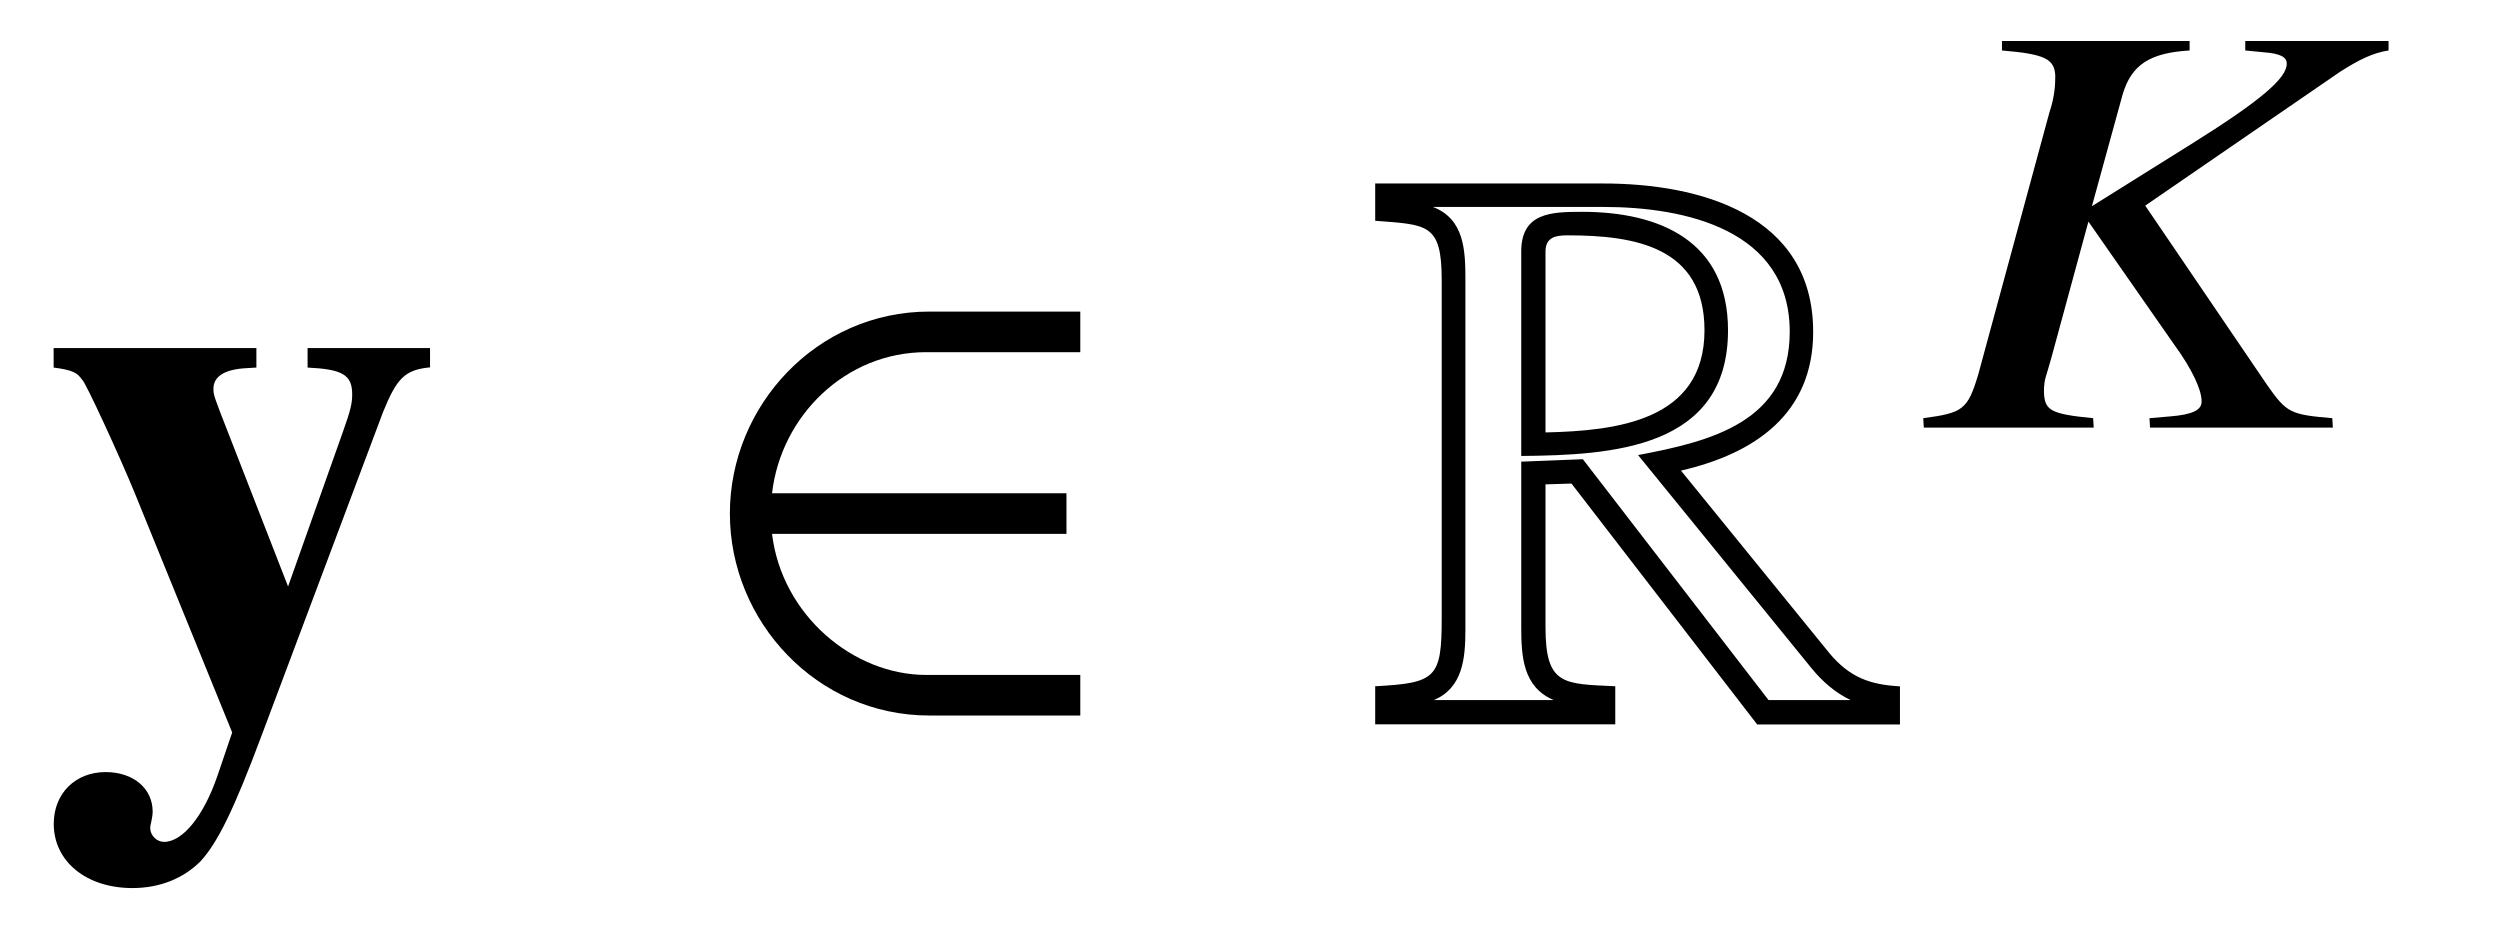 <?xml version='1.0' encoding='UTF-8'?>
<!-- This file was generated by dvisvgm 3.2.2 -->
<svg version='1.1' xmlns='http://www.w3.org/2000/svg' xmlns:xlink='http://www.w3.org/1999/xlink' width='30.71pt' height='11.411pt' viewBox='-.5 -8.869 30.71 11.411'>
<defs>
<path id='g7-32' d='m5.076 0l-.007-.116c-.516-.044-.56-.065-.8-.407l-1.498-2.204l2.393-1.644c.24-.153 .407-.233 .596-.262v-.116h-1.76v.116l.225 .022c.204 .015 .284 .058 .284 .138c.007 .175-.313 .451-1.149 .975l-1.244 .778l.378-1.375c.109-.364 .335-.509 .822-.538v-.116h-2.305v.116c.524 .044 .647 .102 .655 .313c0 .109-.007 .255-.073 .451l-.873 3.215c-.131 .436-.189 .473-.676 .538l.007 .116h2.087l-.007-.116c-.524-.051-.596-.095-.604-.32c0-.08 0-.131 .051-.284l.044-.153l.451-1.658l1.055 1.513c.218 .298 .335 .553 .335 .691c.007 .109-.109 .167-.385 .189l-.255 .022l.007 .116h2.247z'/>
<path id='g3-82' d='m6.585 .03v-.468c-.369-.02-.618-.11-.867-.408l-1.823-2.242c.907-.209 1.624-.697 1.624-1.704c0-1.445-1.395-1.823-2.58-1.823h-2.8v.458c.638 .05 .817 .03 .817 .727v4.154c0 .737-.07 .797-.817 .837v.468h2.949v-.468c-.638-.03-.857-.01-.857-.727v-1.753l.319-.01l2.281 2.959h1.753zm-.608-.299h-1.006l-2.281-2.959l-.757 .03v2.032c0 .359 .02 .737 .399 .897h-1.474c.359-.149 .389-.518 .389-.867v-4.294c0-.359-.01-.747-.399-.897h2.092c1.006 0 2.291 .279 2.291 1.534c0 1.106-.966 1.345-1.863 1.514l2.132 2.62c.13 .159 .289 .299 .478 .389zm-1.504-4.543c0-1.096-.837-1.455-1.793-1.455c-.379 0-.747 .01-.747 .488v2.511c1.116-.01 2.54-.09 2.54-1.544zm-.289 0c0 1.116-1.086 1.235-1.953 1.255v-2.222c0-.179 .13-.199 .269-.199c.827 0 1.684 .139 1.684 1.166z'/>
<use id='g6-50' xlink:href='#g5-50' transform='scale(1.37)'/>
<path id='g5-50' d='m3.52-.058v-.364h-1.382c-.655 0-1.295-.538-1.382-1.265h2.64v-.364h-2.64c.08-.691 .655-1.265 1.382-1.265h1.382v-.364h-1.353c-1.011 0-1.789 .844-1.789 1.811s.778 1.811 1.789 1.811h1.353z'/>
<use id='g1-121' xlink:href='#g0-121' transform='scale(1.37)'/>
<path id='g0-121' d='m3.491-3.178v-.175h-1.098v.175c.313 .015 .4 .065 .4 .24c0 .08-.015 .145-.08 .327l-.495 1.396l-.524-1.345c-.145-.371-.145-.371-.145-.429c0-.102 .087-.167 .269-.182l.116-.007v-.175h-1.818v.175c.167 .022 .211 .044 .255 .109c.022 0 .349 .713 .473 1.018l.873 2.145l-.131 .385c-.124 .364-.313 .596-.48 .596c-.065 0-.124-.058-.124-.124c0 0 0-.022 .007-.044c.007-.036 .015-.073 .015-.102c0-.211-.175-.356-.422-.356c-.269 0-.465 .189-.465 .465c0 .335 .291 .575 .705 .575c.247 0 .458-.087 .611-.24c.153-.167 .298-.458 .553-1.142l1.084-2.887c.124-.305 .196-.378 .422-.4z'/>
</defs>
<g id='page11'>
<g fill='currentColor'>
<use x='0' y='0' xlink:href='#g1-121'/>
<use x='7.948' y='0' xlink:href='#g6-50'/>
<use x='16.254' y='0' xlink:href='#g3-82'/>
<use x='23.081' y='-3.616' xlink:href='#g7-32'/>
</g>
</g>
</svg>